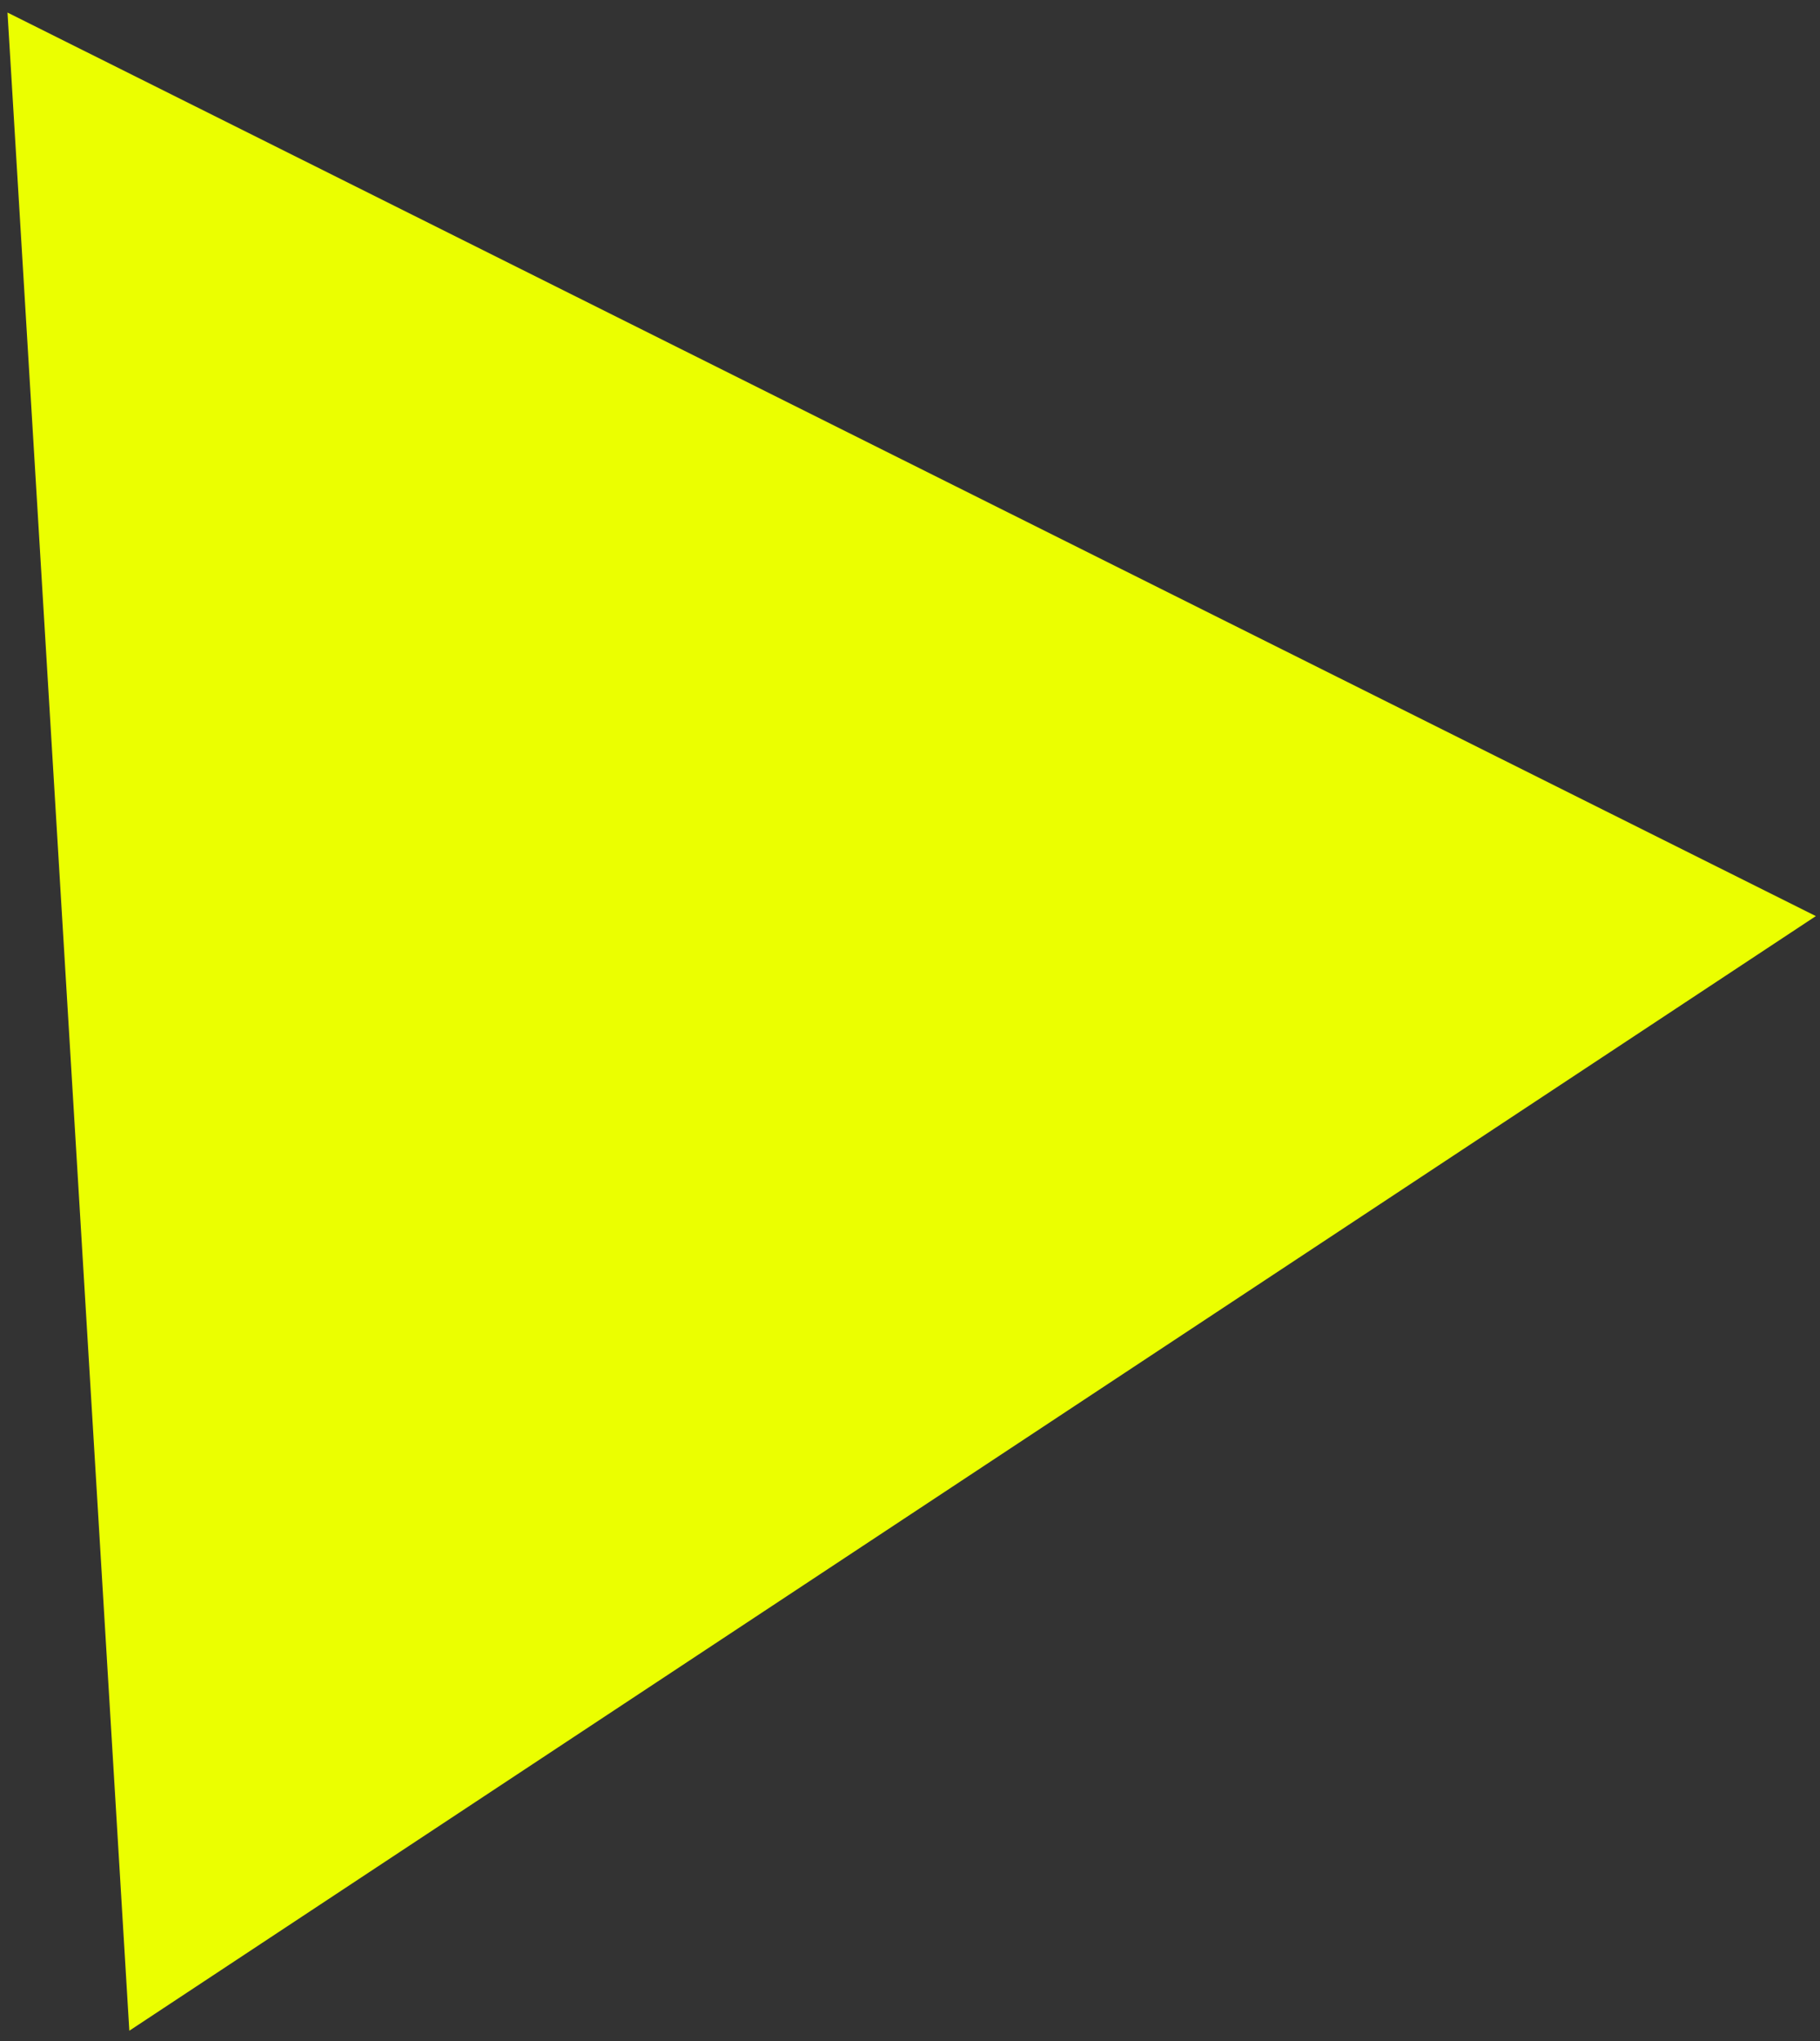 <svg width="132" height="148" viewBox="0 0 132 148" fill="none" xmlns="http://www.w3.org/2000/svg">
<rect x="0" y="0" width="132" height="148" fill="#333333" stroke="none"/>
<path d="M0.544 0.91L131.699 66.429L9.38 147.253L0.544 0.91Z" fill="#EBFF00"/>
</svg>
